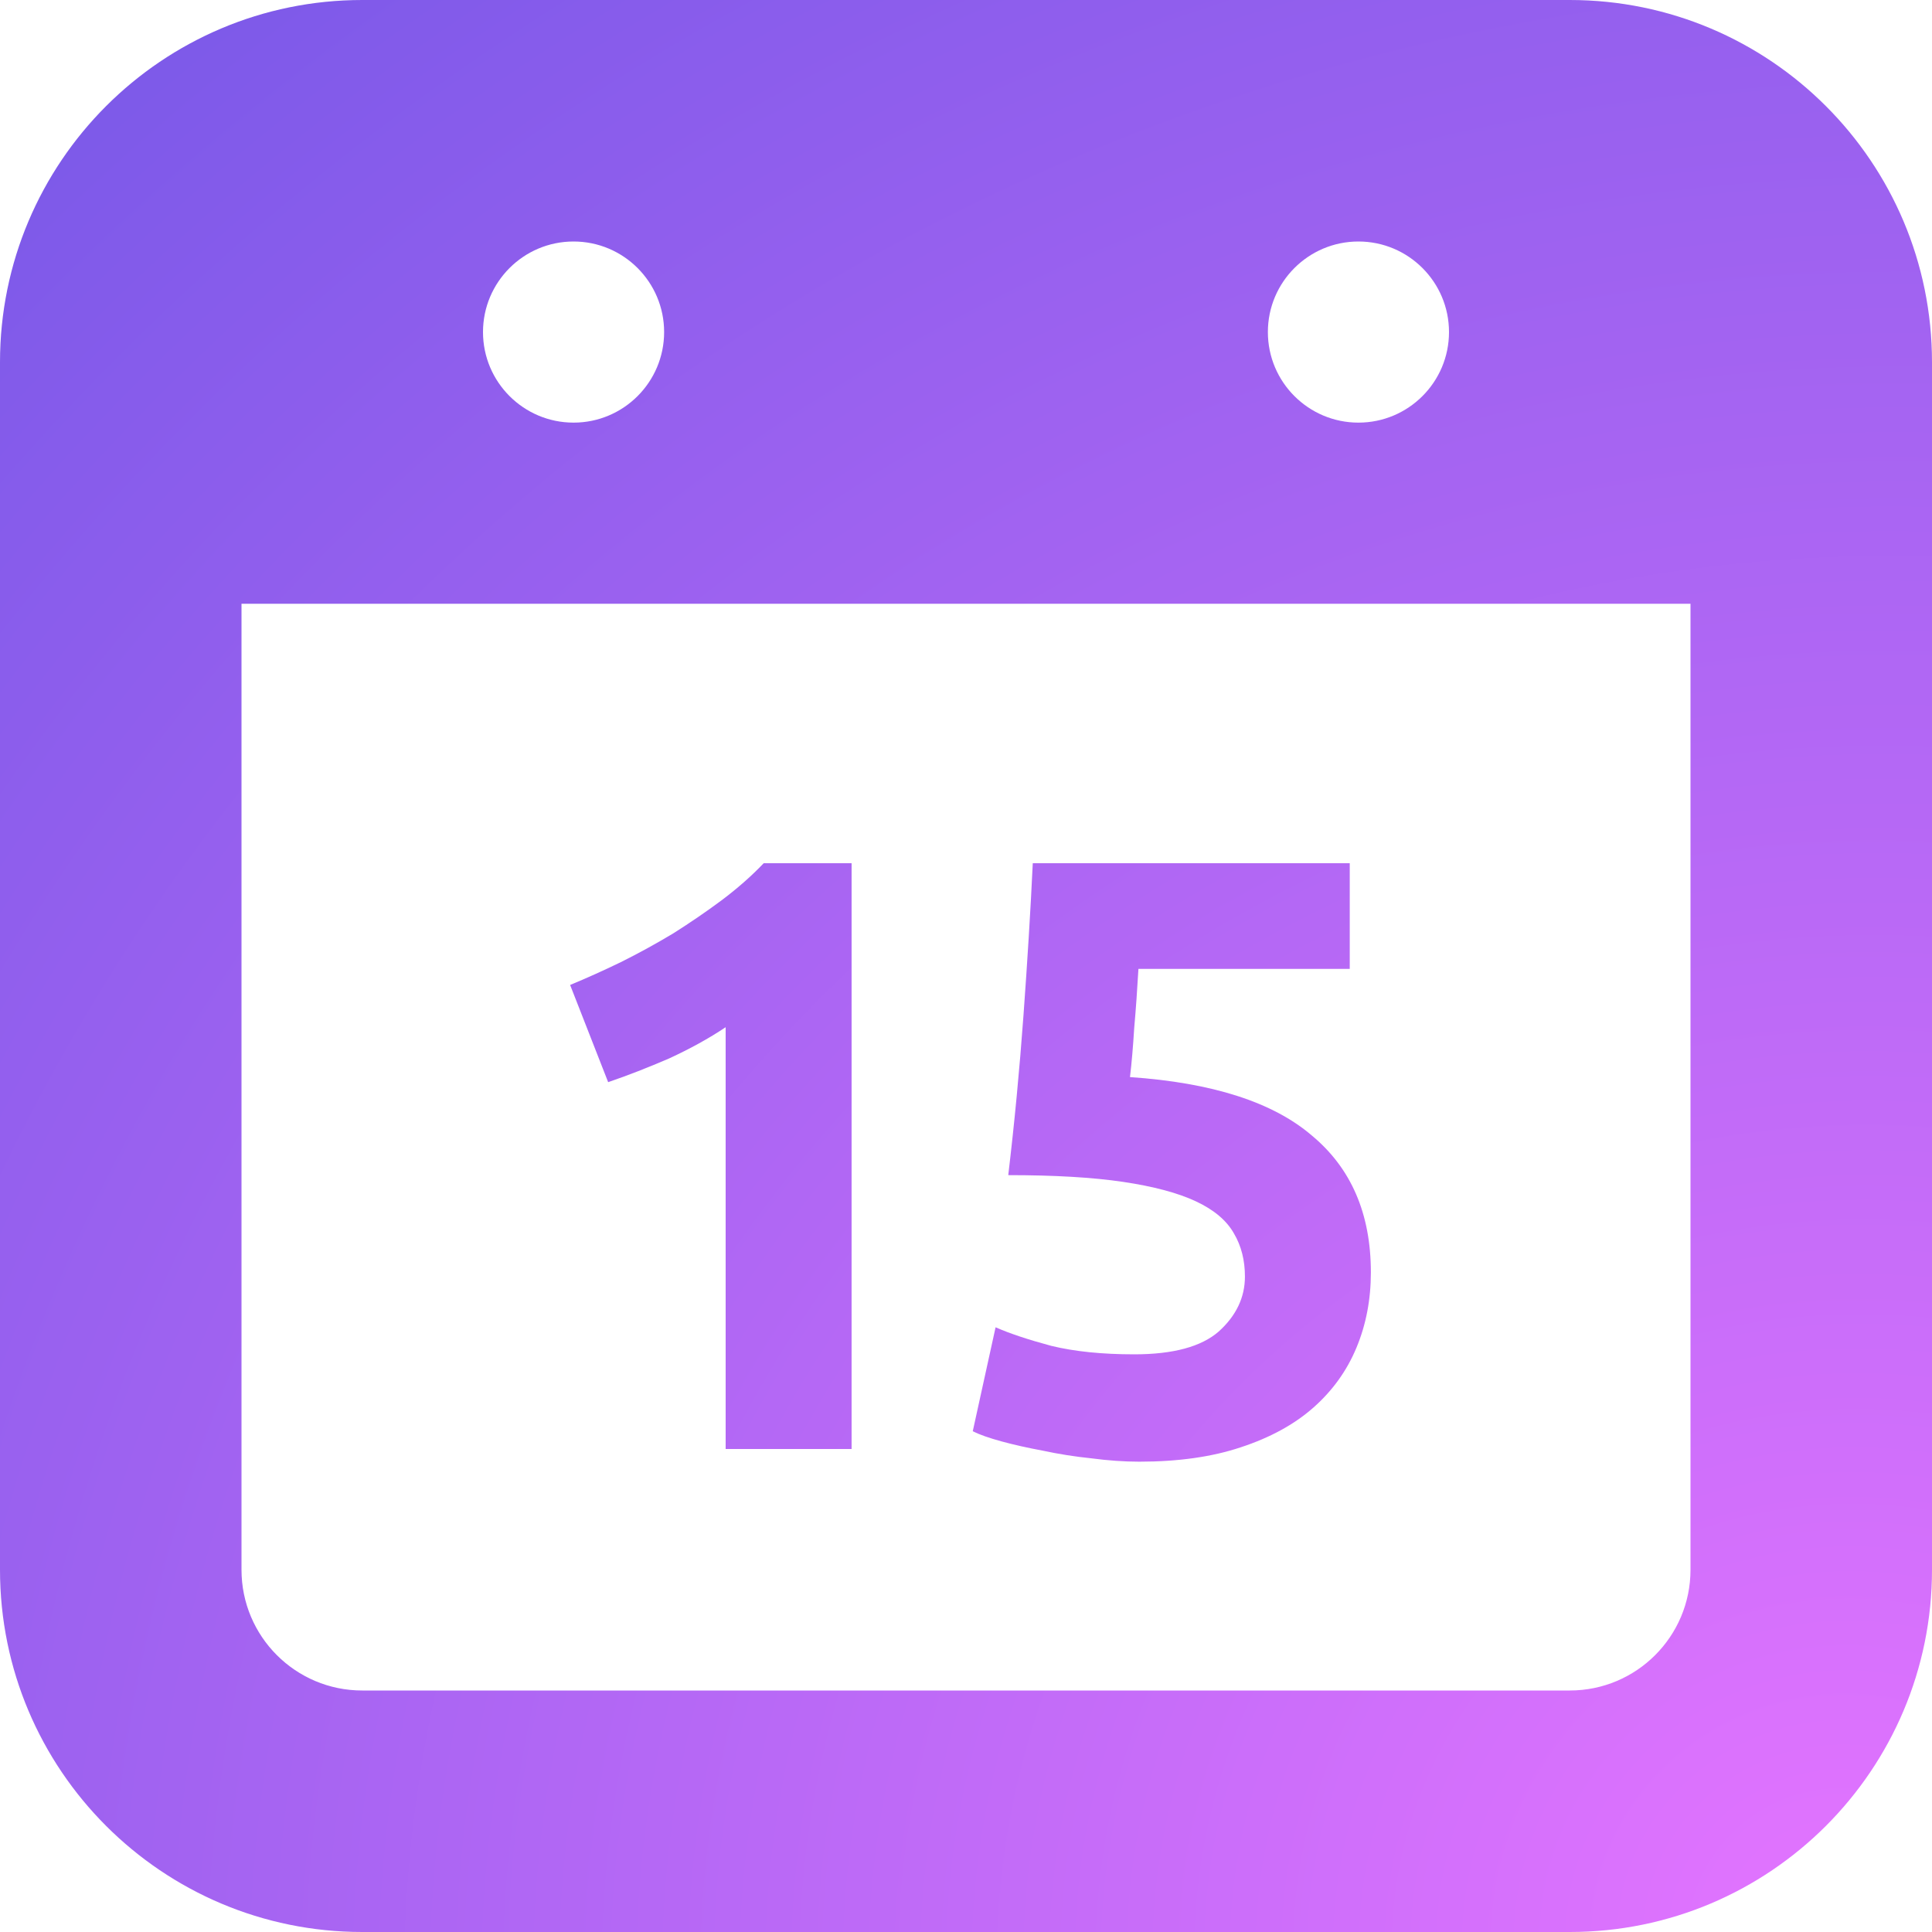 <svg width="32" height="32" viewBox="0 0 32 32" fill="none" xmlns="http://www.w3.org/2000/svg">
<path fill-rule="evenodd" clip-rule="evenodd" d="M6 0H26C29.314 0 32 2.686 32 6V26C32 29.314 29.314 32 26 32H6C2.686 32 0 29.314 0 26V6C0 2.686 2.686 0 6 0ZM4 26V10H28V26C28 27.105 27.105 28 26 28H6C4.895 28 4 27.105 4 26ZM11 5.5C11 6.328 10.328 7 9.5 7C8.672 7 8 6.328 8 5.5C8 4.672 8.672 4 9.5 4C10.328 4 11 4.672 11 5.5ZM24 5.5C24 6.328 23.328 7 22.5 7C21.672 7 21 6.328 21 5.5C21 4.672 21.672 4 22.5 4C23.328 4 24 4.672 24 5.5ZM10.283 15.936C9.994 16.076 9.714 16.202 9.443 16.314L10.073 17.924C10.4 17.812 10.736 17.681 11.081 17.532C11.426 17.373 11.739 17.201 12.019 17.014V24H14.105V14.298H12.649C12.444 14.513 12.21 14.718 11.949 14.914C11.697 15.101 11.431 15.283 11.151 15.46C10.871 15.628 10.582 15.787 10.283 15.936ZM20.438 20.43C20.559 20.635 20.62 20.873 20.62 21.144C20.62 21.489 20.475 21.793 20.186 22.054C19.897 22.306 19.43 22.432 18.786 22.432C18.254 22.432 17.797 22.385 17.414 22.292C17.031 22.189 16.723 22.087 16.49 21.984L16.112 23.706C16.224 23.762 16.383 23.818 16.588 23.874C16.793 23.93 17.022 23.981 17.274 24.028C17.535 24.084 17.801 24.126 18.072 24.154C18.352 24.191 18.618 24.21 18.87 24.21C19.514 24.21 20.074 24.131 20.55 23.972C21.035 23.813 21.437 23.594 21.754 23.314C22.071 23.034 22.309 22.703 22.468 22.32C22.627 21.937 22.706 21.522 22.706 21.074C22.706 20.103 22.379 19.347 21.726 18.806C21.082 18.255 20.079 17.933 18.716 17.84C18.744 17.607 18.767 17.336 18.786 17.028C18.814 16.711 18.837 16.384 18.856 16.048H22.356V14.298H17.106C17.069 15.082 17.017 15.922 16.952 16.818C16.887 17.714 16.803 18.596 16.7 19.464C17.465 19.464 18.1 19.501 18.604 19.576C19.108 19.651 19.509 19.758 19.808 19.898C20.107 20.038 20.317 20.215 20.438 20.43Z" fill="url(#paint0_radial)"/>
<defs>
<radialGradient id="paint0_radial" cx="0" cy="0" r="1" gradientUnits="userSpaceOnUse" gradientTransform="translate(30 32) rotate(-131.845) scale(44.969 48.265)">
<stop stop-color="#E374FF"/>
<stop offset="1" stop-color="#7457E7"/>
</radialGradient>
</defs>
</svg>
